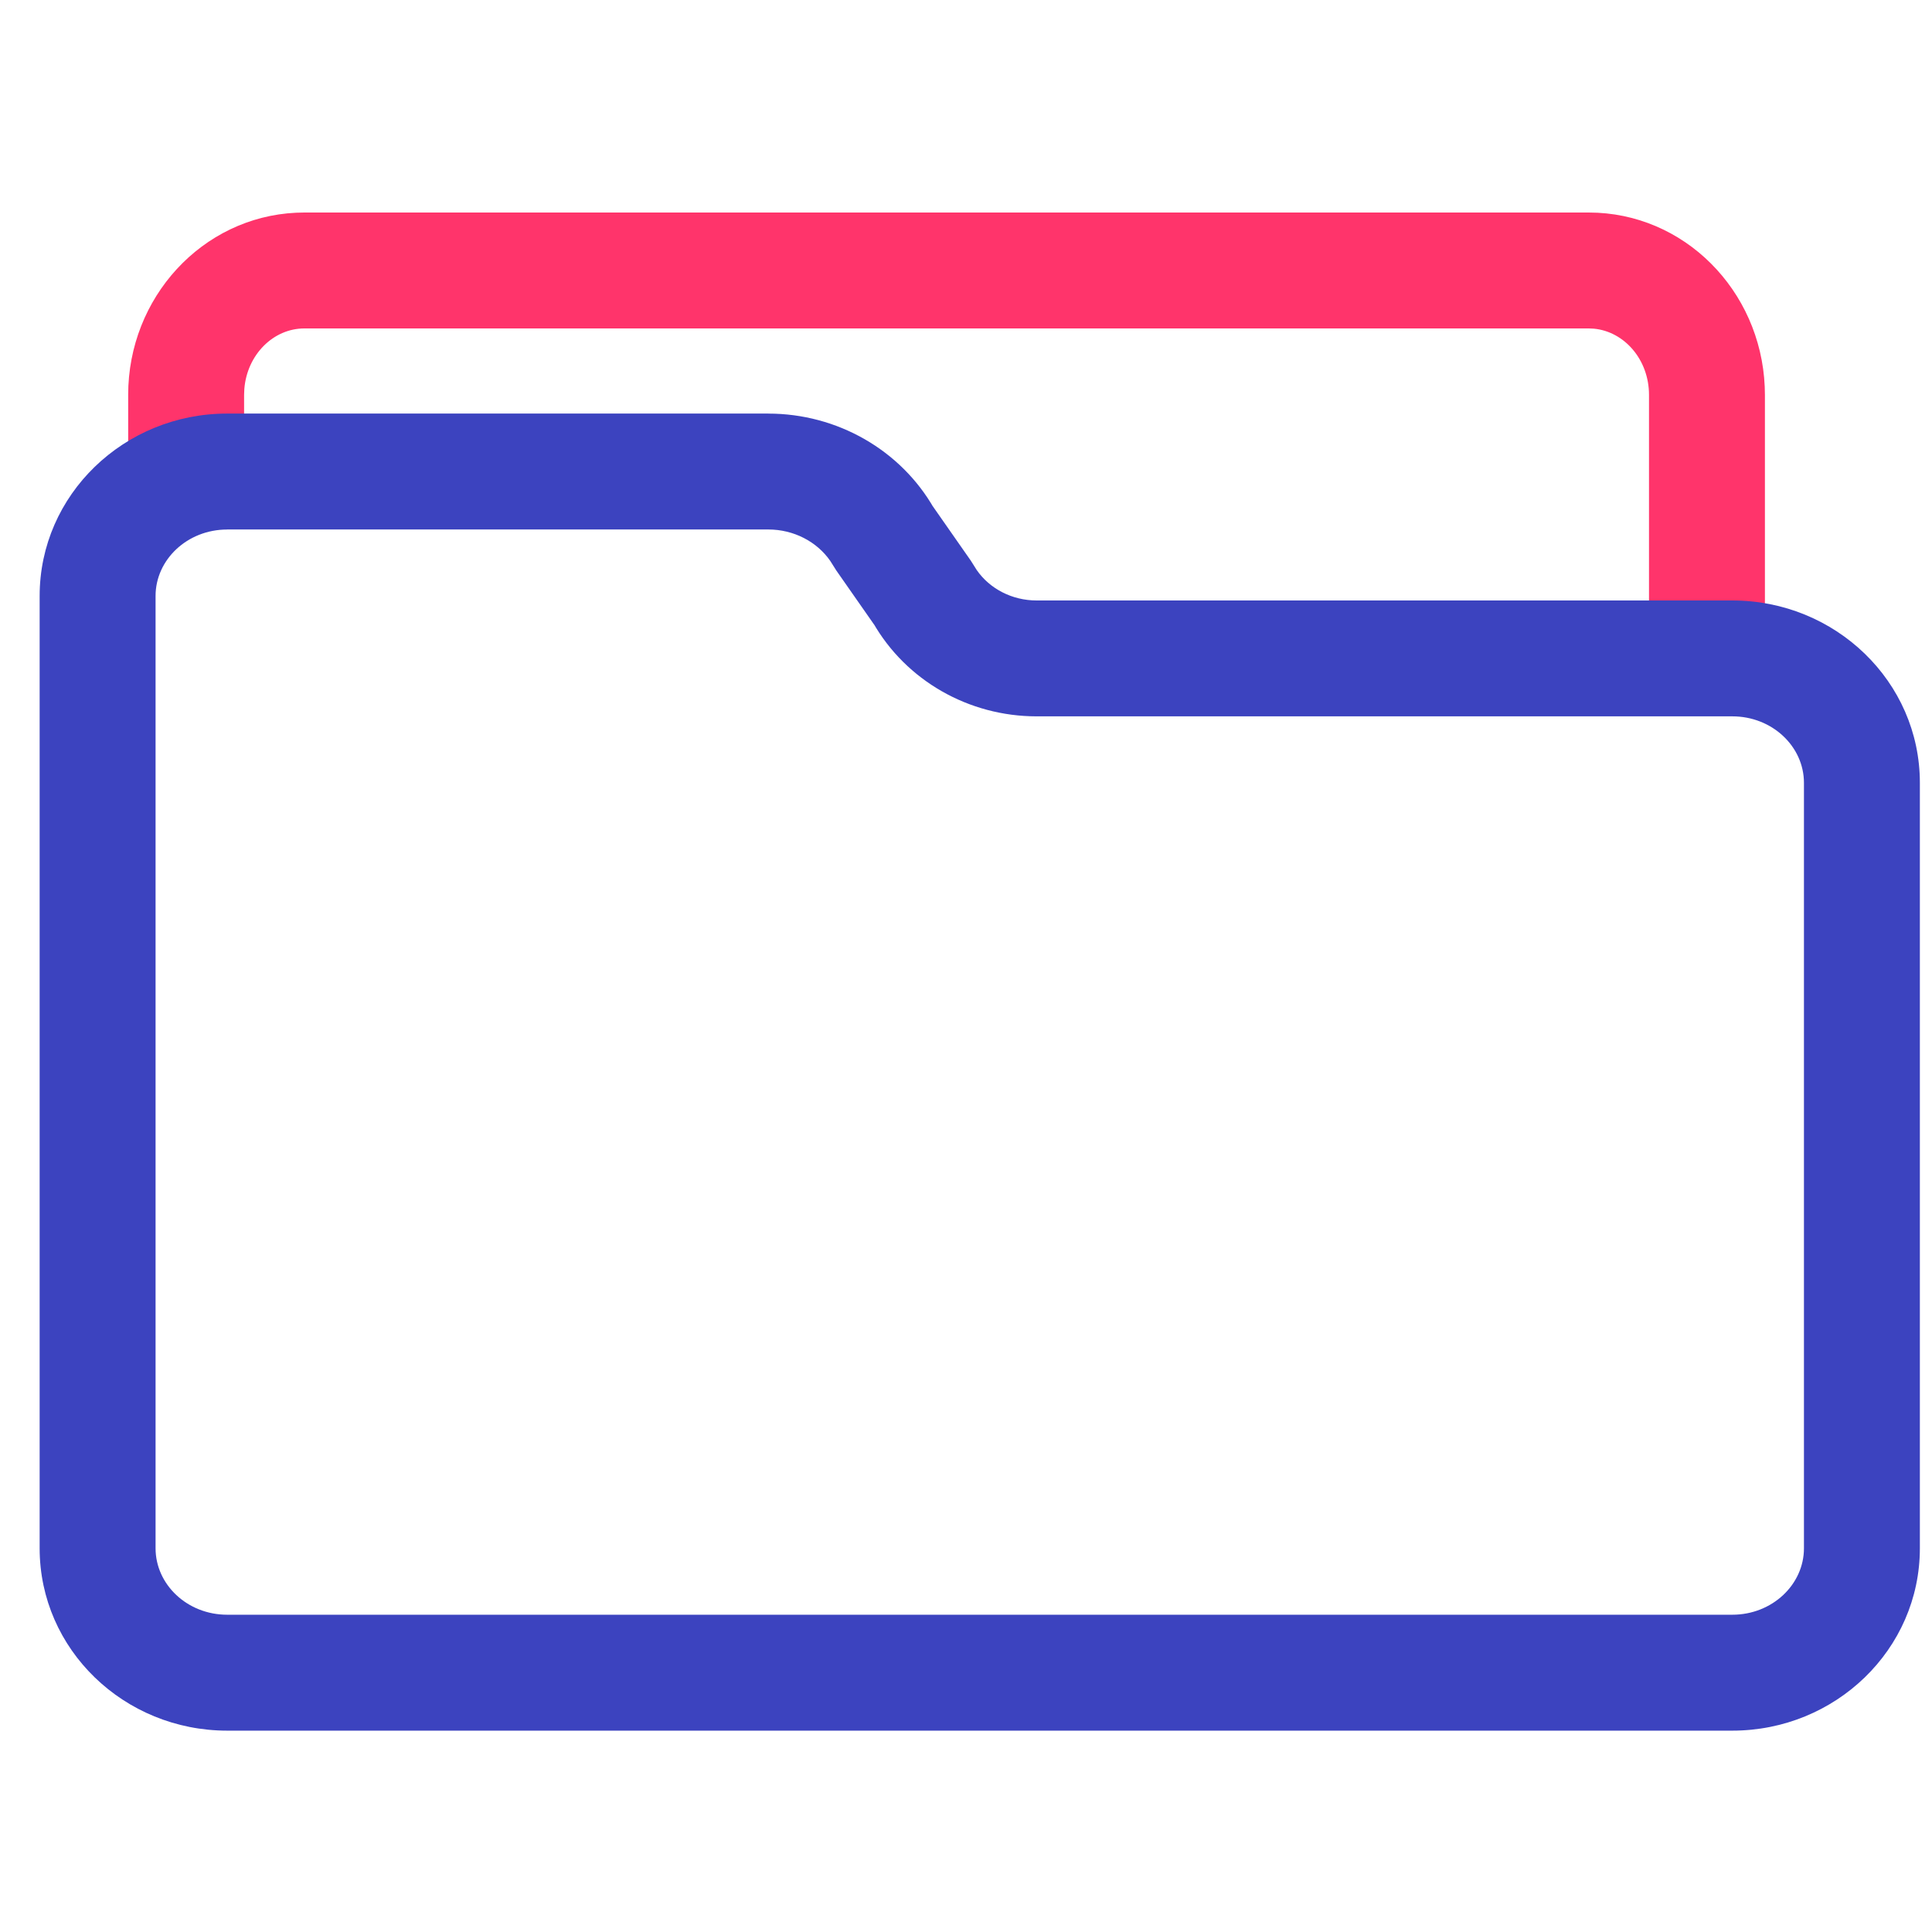 <svg xmlns="http://www.w3.org/2000/svg" width="50" height="50" viewBox="0 0 50 50">
    <g fill="none">
        <path fill="#FF346B" d="M39.117-1.5c2.465 0 4.446 2.013 4.554 4.505l.005.214v6.687c0 .828-.672 1.5-1.5 1.5-.78 0-1.42-.595-1.493-1.356l-.007-.144V3.219c0-.915-.642-1.64-1.427-1.713l-.132-.006H5.876c-.799 0-1.483.676-1.553 1.569l-.006.15v1.378c0 .828-.672 1.5-1.5 1.5-.78 0-1.42-.595-1.493-1.356l-.007-.144V3.219c0-2.517 1.913-4.6 4.349-4.714l.21-.005h33.241z" transform="translate(2 7)"/>
        <path fill="#3C43BF" d="M17.884 3.703H3.88c-2.667 0-4.854 2.099-4.854 4.72V33.07c0 2.62 2.187 4.719 4.854 4.719h38.952c2.667 0 4.854-2.099 4.854-4.72V13.259c0-2.62-2.187-4.719-4.854-4.719H24.827c-.634 0-1.214-.303-1.549-.787l-.152-.241-.997-1.427.048.08c-.866-1.522-2.513-2.461-4.293-2.461zm-14.004 3h14.004c.656 0 1.258.314 1.604.815l.156.247.994 1.423-.045-.075c.856 1.501 2.479 2.426 4.234 2.426h18.005c1.037 0 1.854.784 1.854 1.72V33.07c0 .935-.817 1.719-1.854 1.719H3.88c-1.037 0-1.854-.784-1.854-1.72V8.423c0-.935.817-1.719 1.854-1.719z" transform="translate(2 7)"/>
    </g>
</svg>
